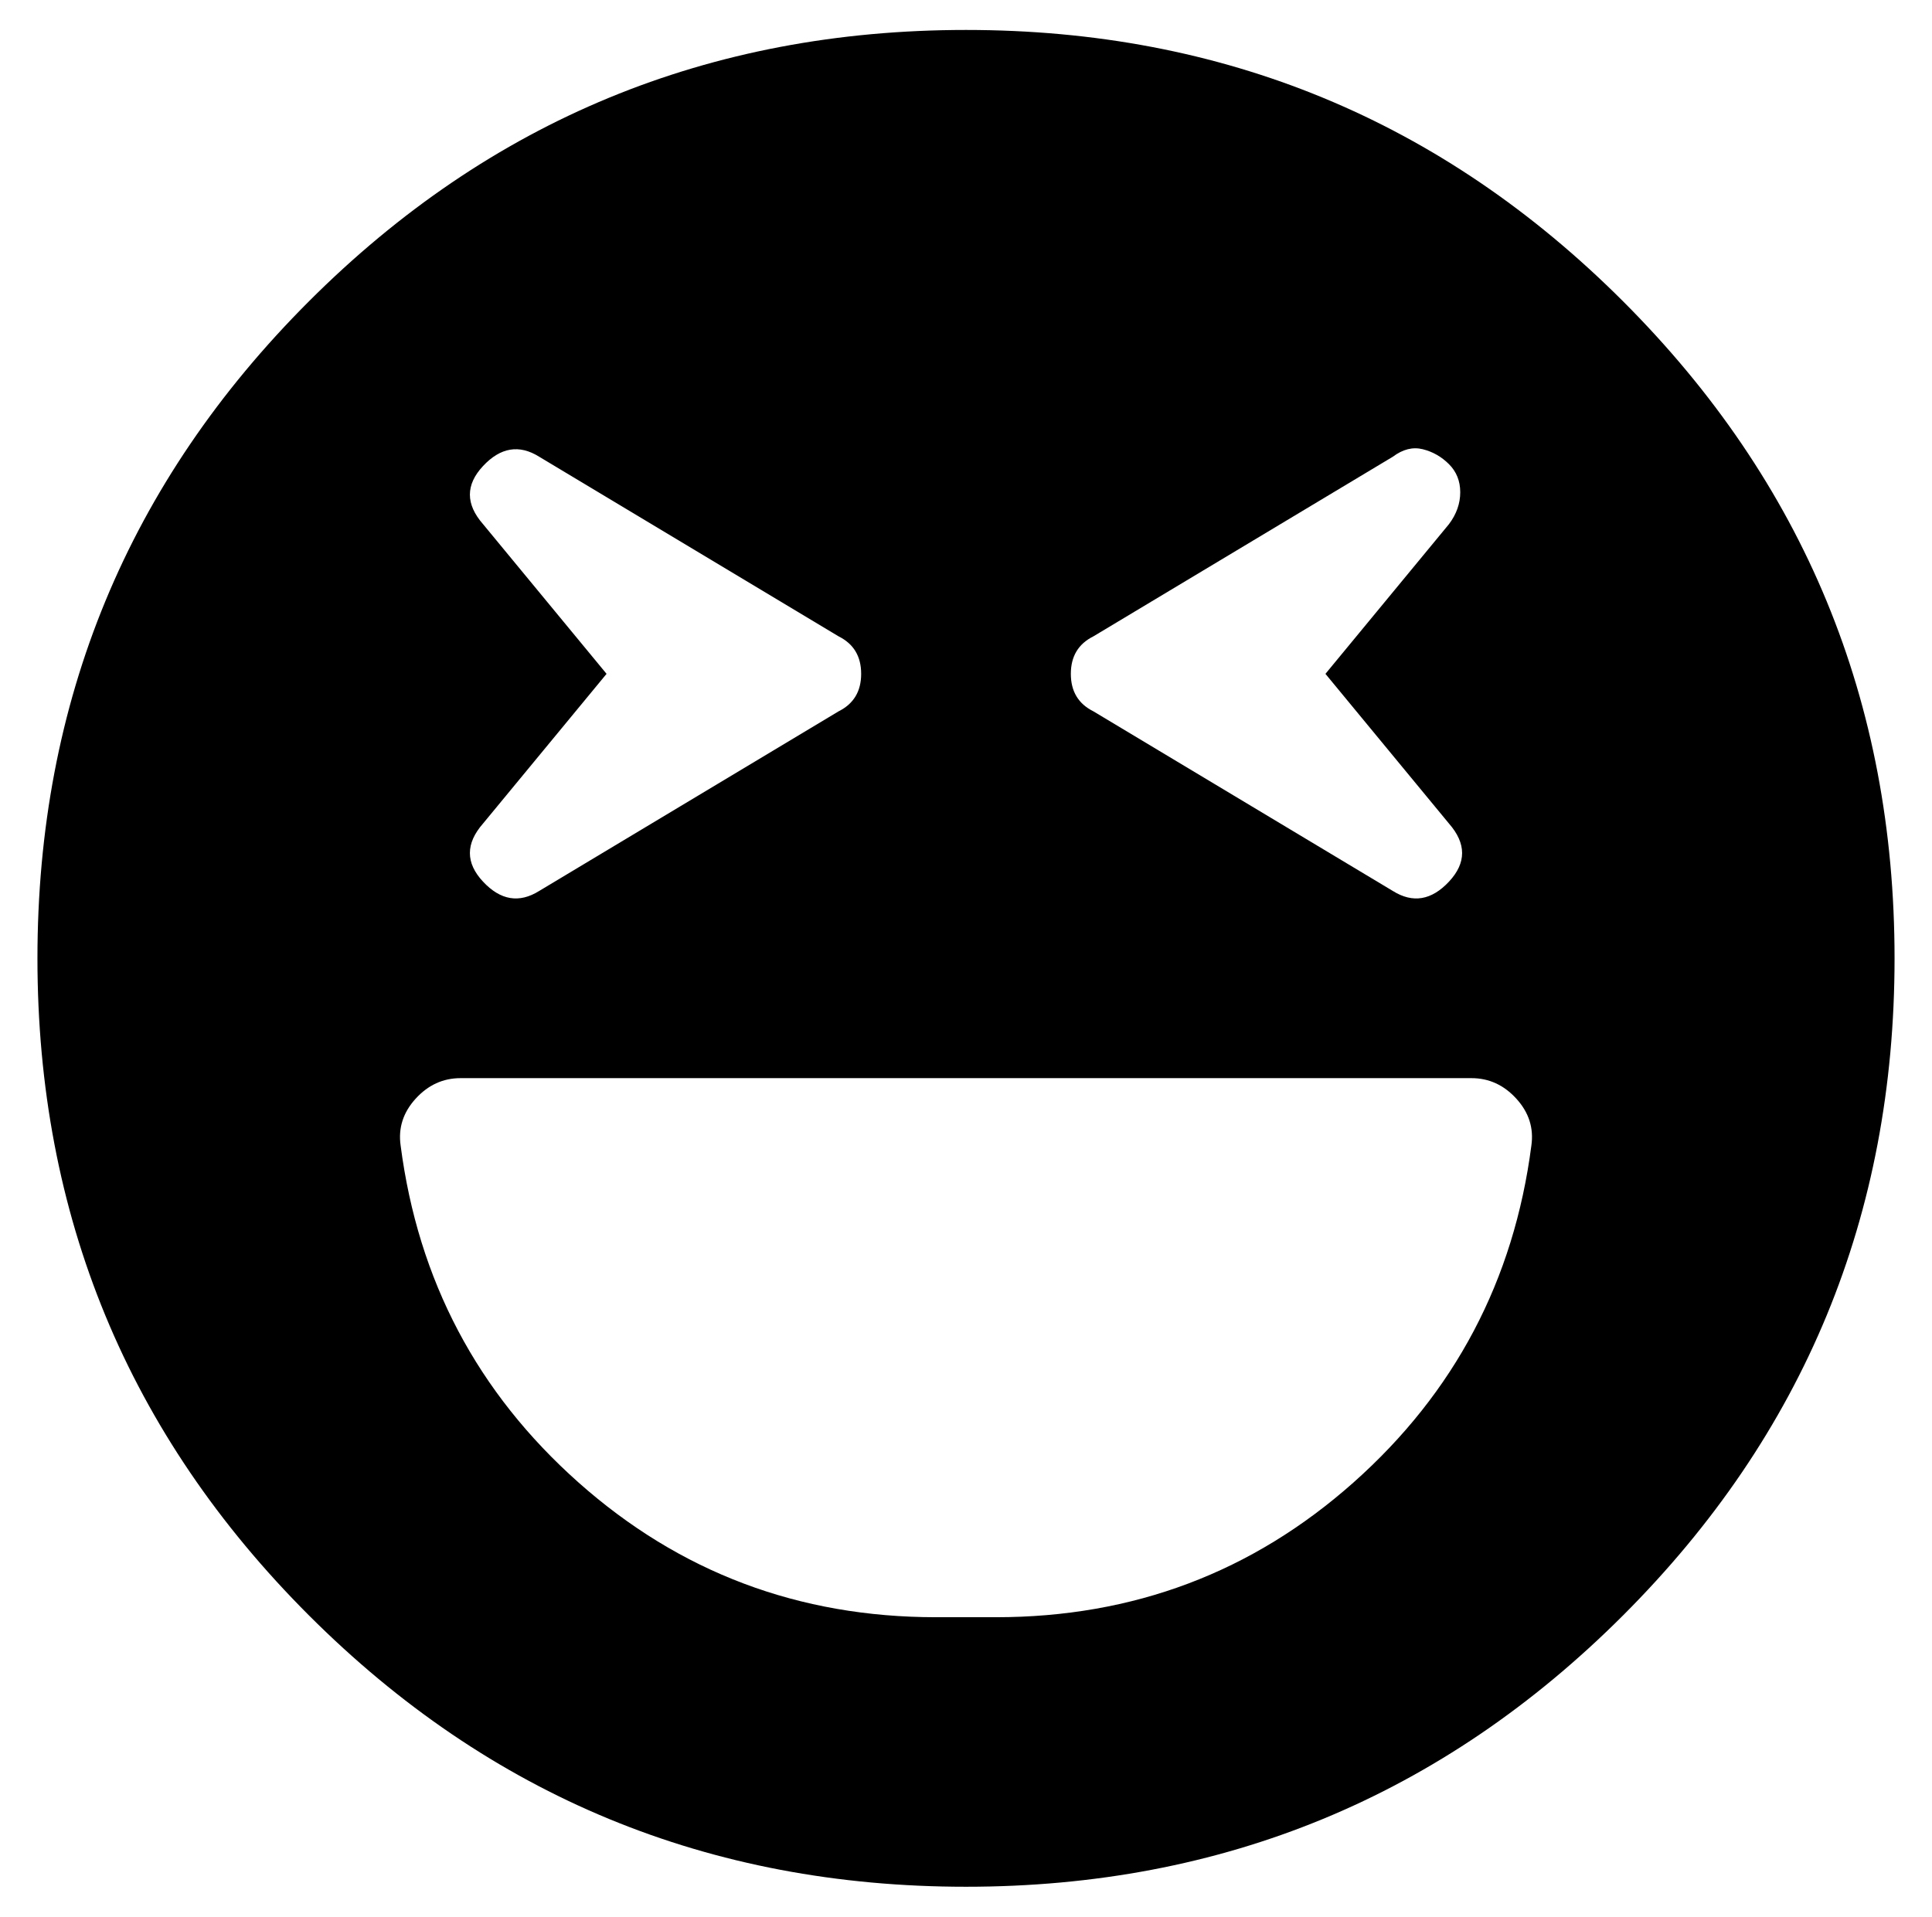 <?xml version="1.0" standalone="no"?>
<!DOCTYPE svg PUBLIC "-//W3C//DTD SVG 1.1//EN" "http://www.w3.org/Graphics/SVG/1.1/DTD/svg11.dtd" >
<svg xmlns="http://www.w3.org/2000/svg" xmlns:xlink="http://www.w3.org/1999/xlink" version="1.1" viewBox="-10 0 516 512">
   <path fill="currentColor"
d="M248 8q103 0 175.5 72.5t72.5 175.5t-72.5 175.5t-175.5 72.5t-175.5 -72.5t-72.5 -175.5t72.5 -175.5t175.5 -72.5zM282 170q-6 3 -6 10t6 10l80 48q8 5 15 -2.5t0 -15.5l-33 -40l33 -40q3 -4 3 -8.5t-3 -7.5t-7 -4t-8 2zM119 140l33 40l-33 40q-7 8 0 15.5t15 2.5
l80 -48q6 -3 6 -10t-6 -10l-80 -48q-8 -5 -15 2.5t0 15.5zM399 306q1 -7 -4 -12.5t-12 -5.5h-270q-7 0 -12 5.5t-4 12.5q7 54 47.5 90t95.5 36h16q55 0 95.5 -36t47.5 -90z" />
</svg>
